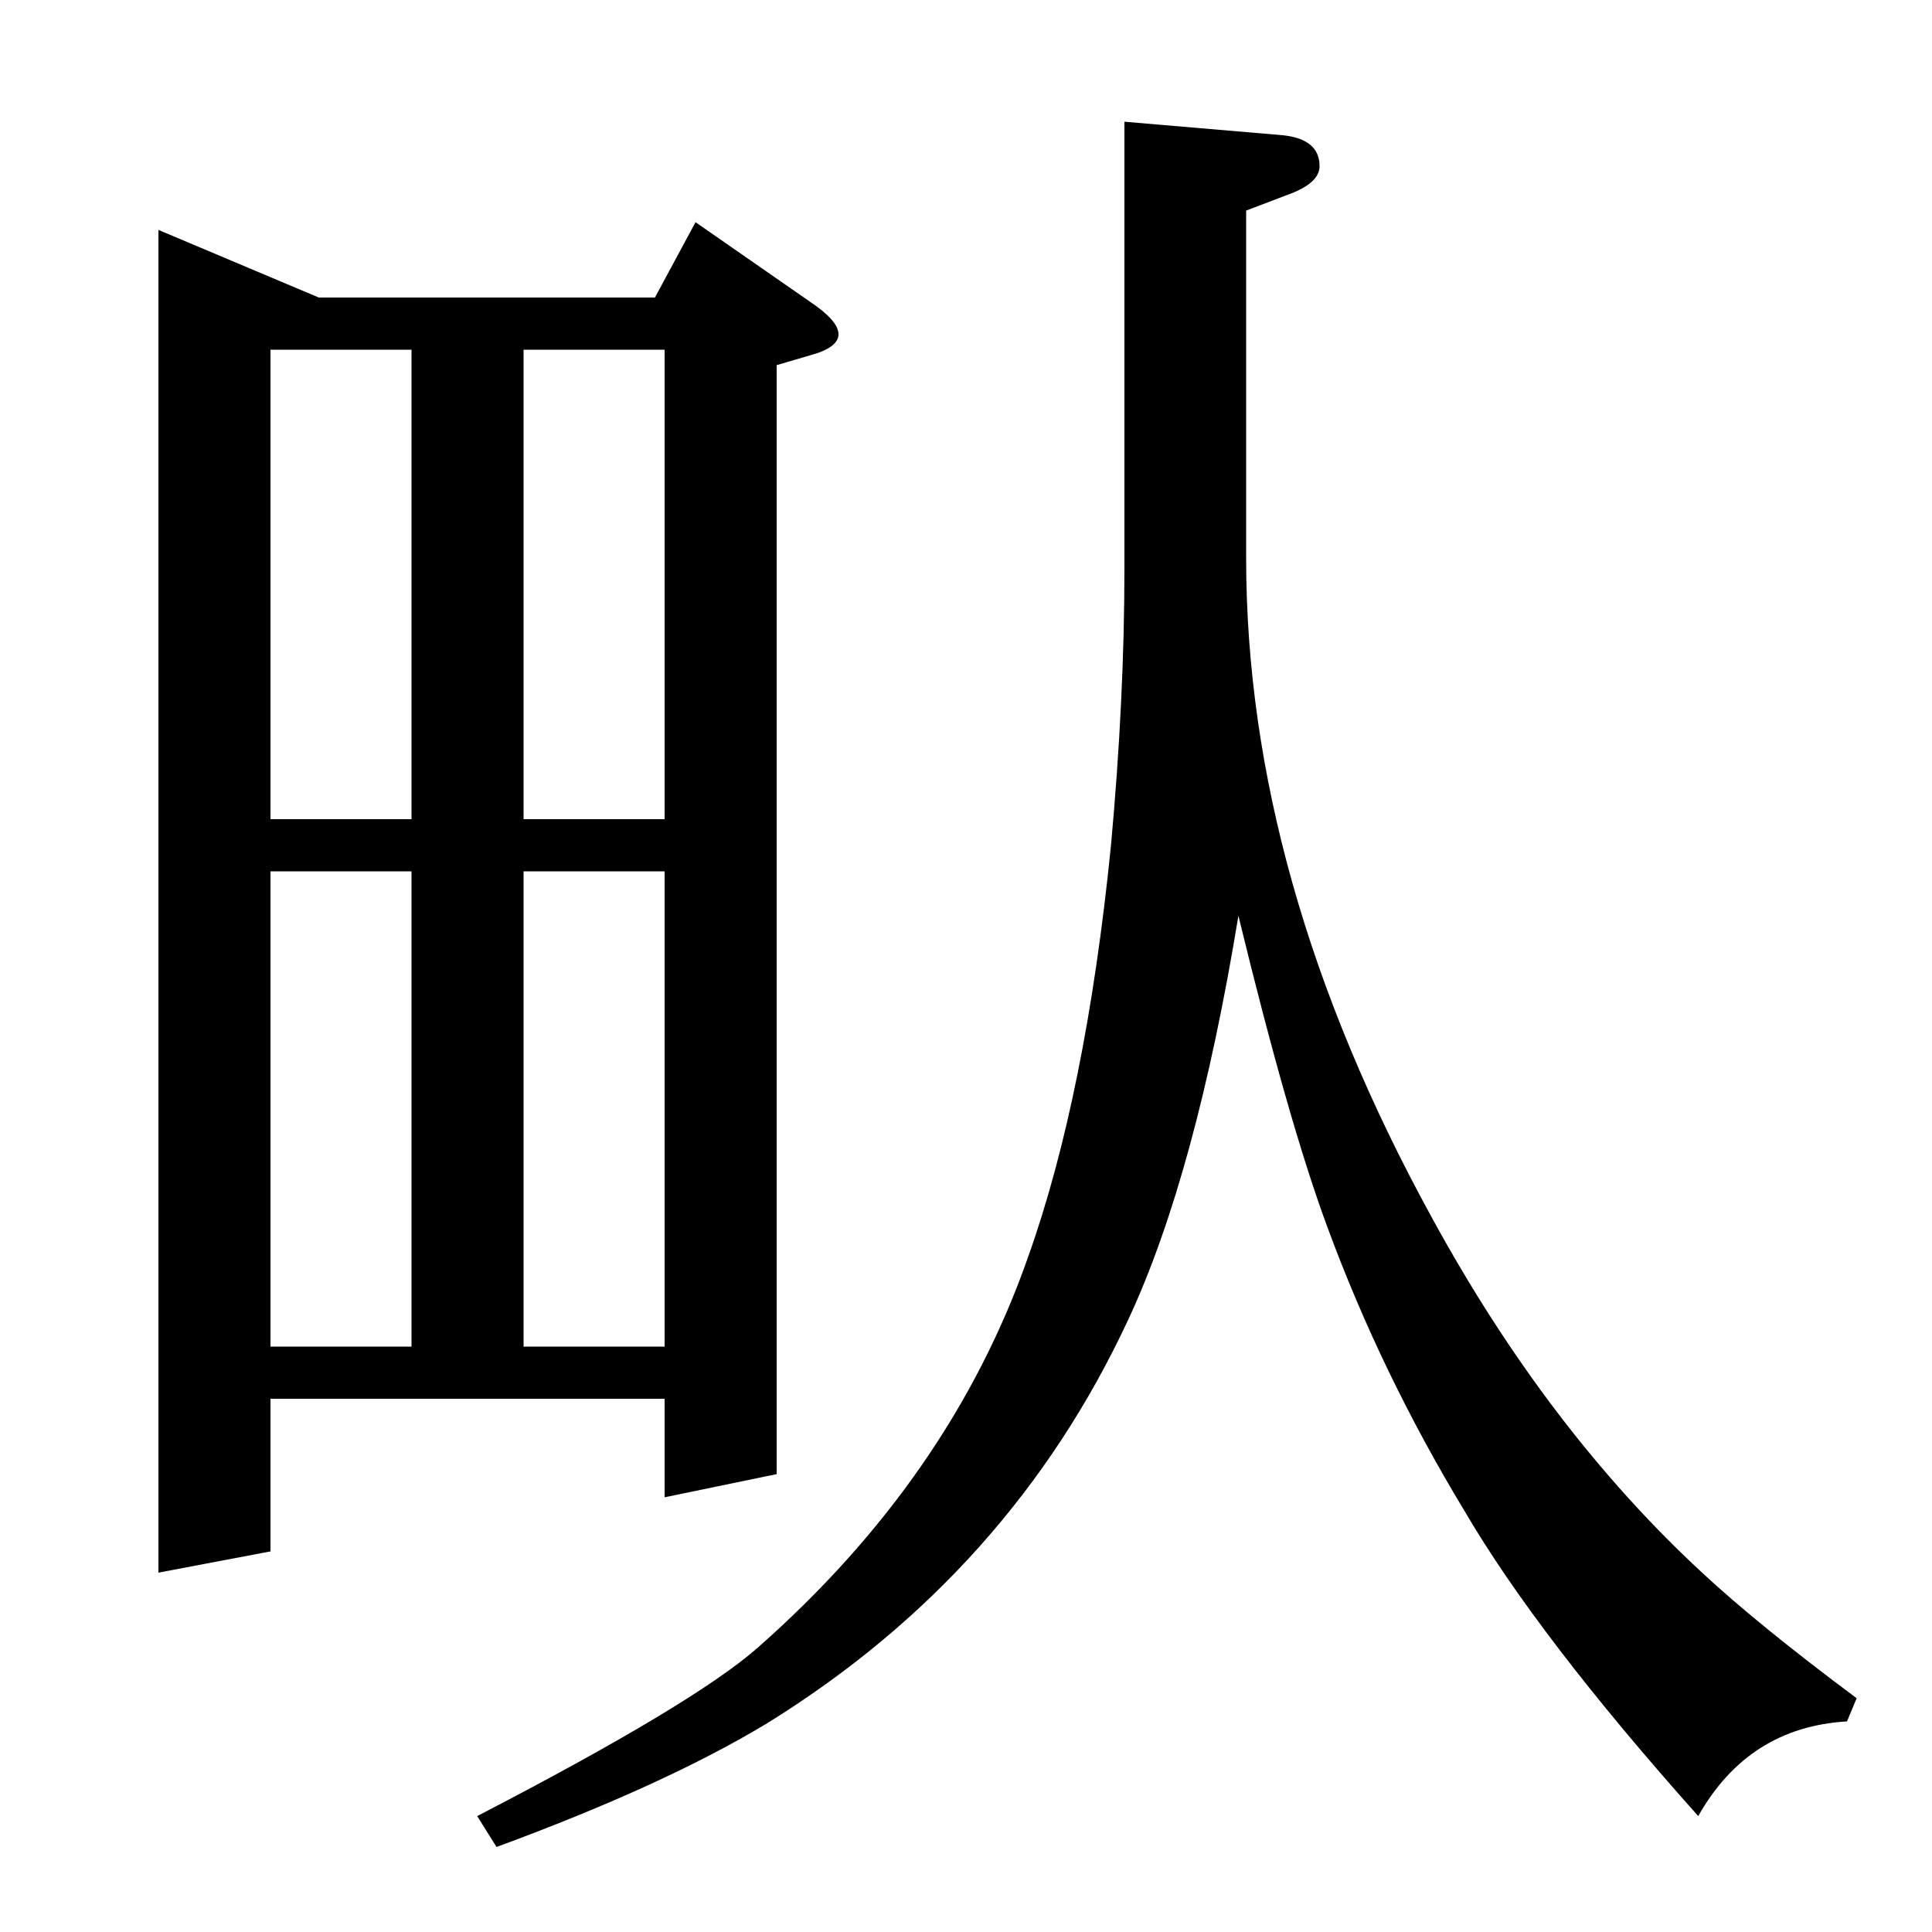 <?xml version="1.0" standalone="no"?>
<!DOCTYPE svg PUBLIC "-//W3C//DTD SVG 1.1//EN" "http://www.w3.org/Graphics/SVG/1.1/DTD/svg11.dtd" >
<svg xmlns="http://www.w3.org/2000/svg" xmlns:xlink="http://www.w3.org/1999/xlink" version="1.1" viewBox="0 -120 1000 1000">
  <g transform="matrix(1 0 0 -1 0 880)">
   <path fill="currentColor"
d="M257 44l-10 16q112 58 145 87q100 88 140 202q30 84 43 213q7 76 7 144v231l82 -7q19 -2 19 -16q0 -9 -17 -15l-21 -8v-180q0 -166 96 -341q60 -110 140 -184q29 -27 80 -65l-5 -12q-51 -3 -77 -49q-83 93 -121 158q-43 71 -71 147q-20 54 -46 161q-22 -134 -57 -209
q-61 -131 -187 -209q-53 -32 -140 -64zM82 881l83 -35h174l21 39l59 -41q15 -10 15 -17t-15 -11l-17 -5v-574l-58 -12v51h-204v-79l-58 -11v695zM140 303h73v246h-73v-246zM271 303h73v246h-73v-246zM140 576h73v243h-73v-243zM271 819v-243h73v243h-73z" />
  </g>

</svg>
